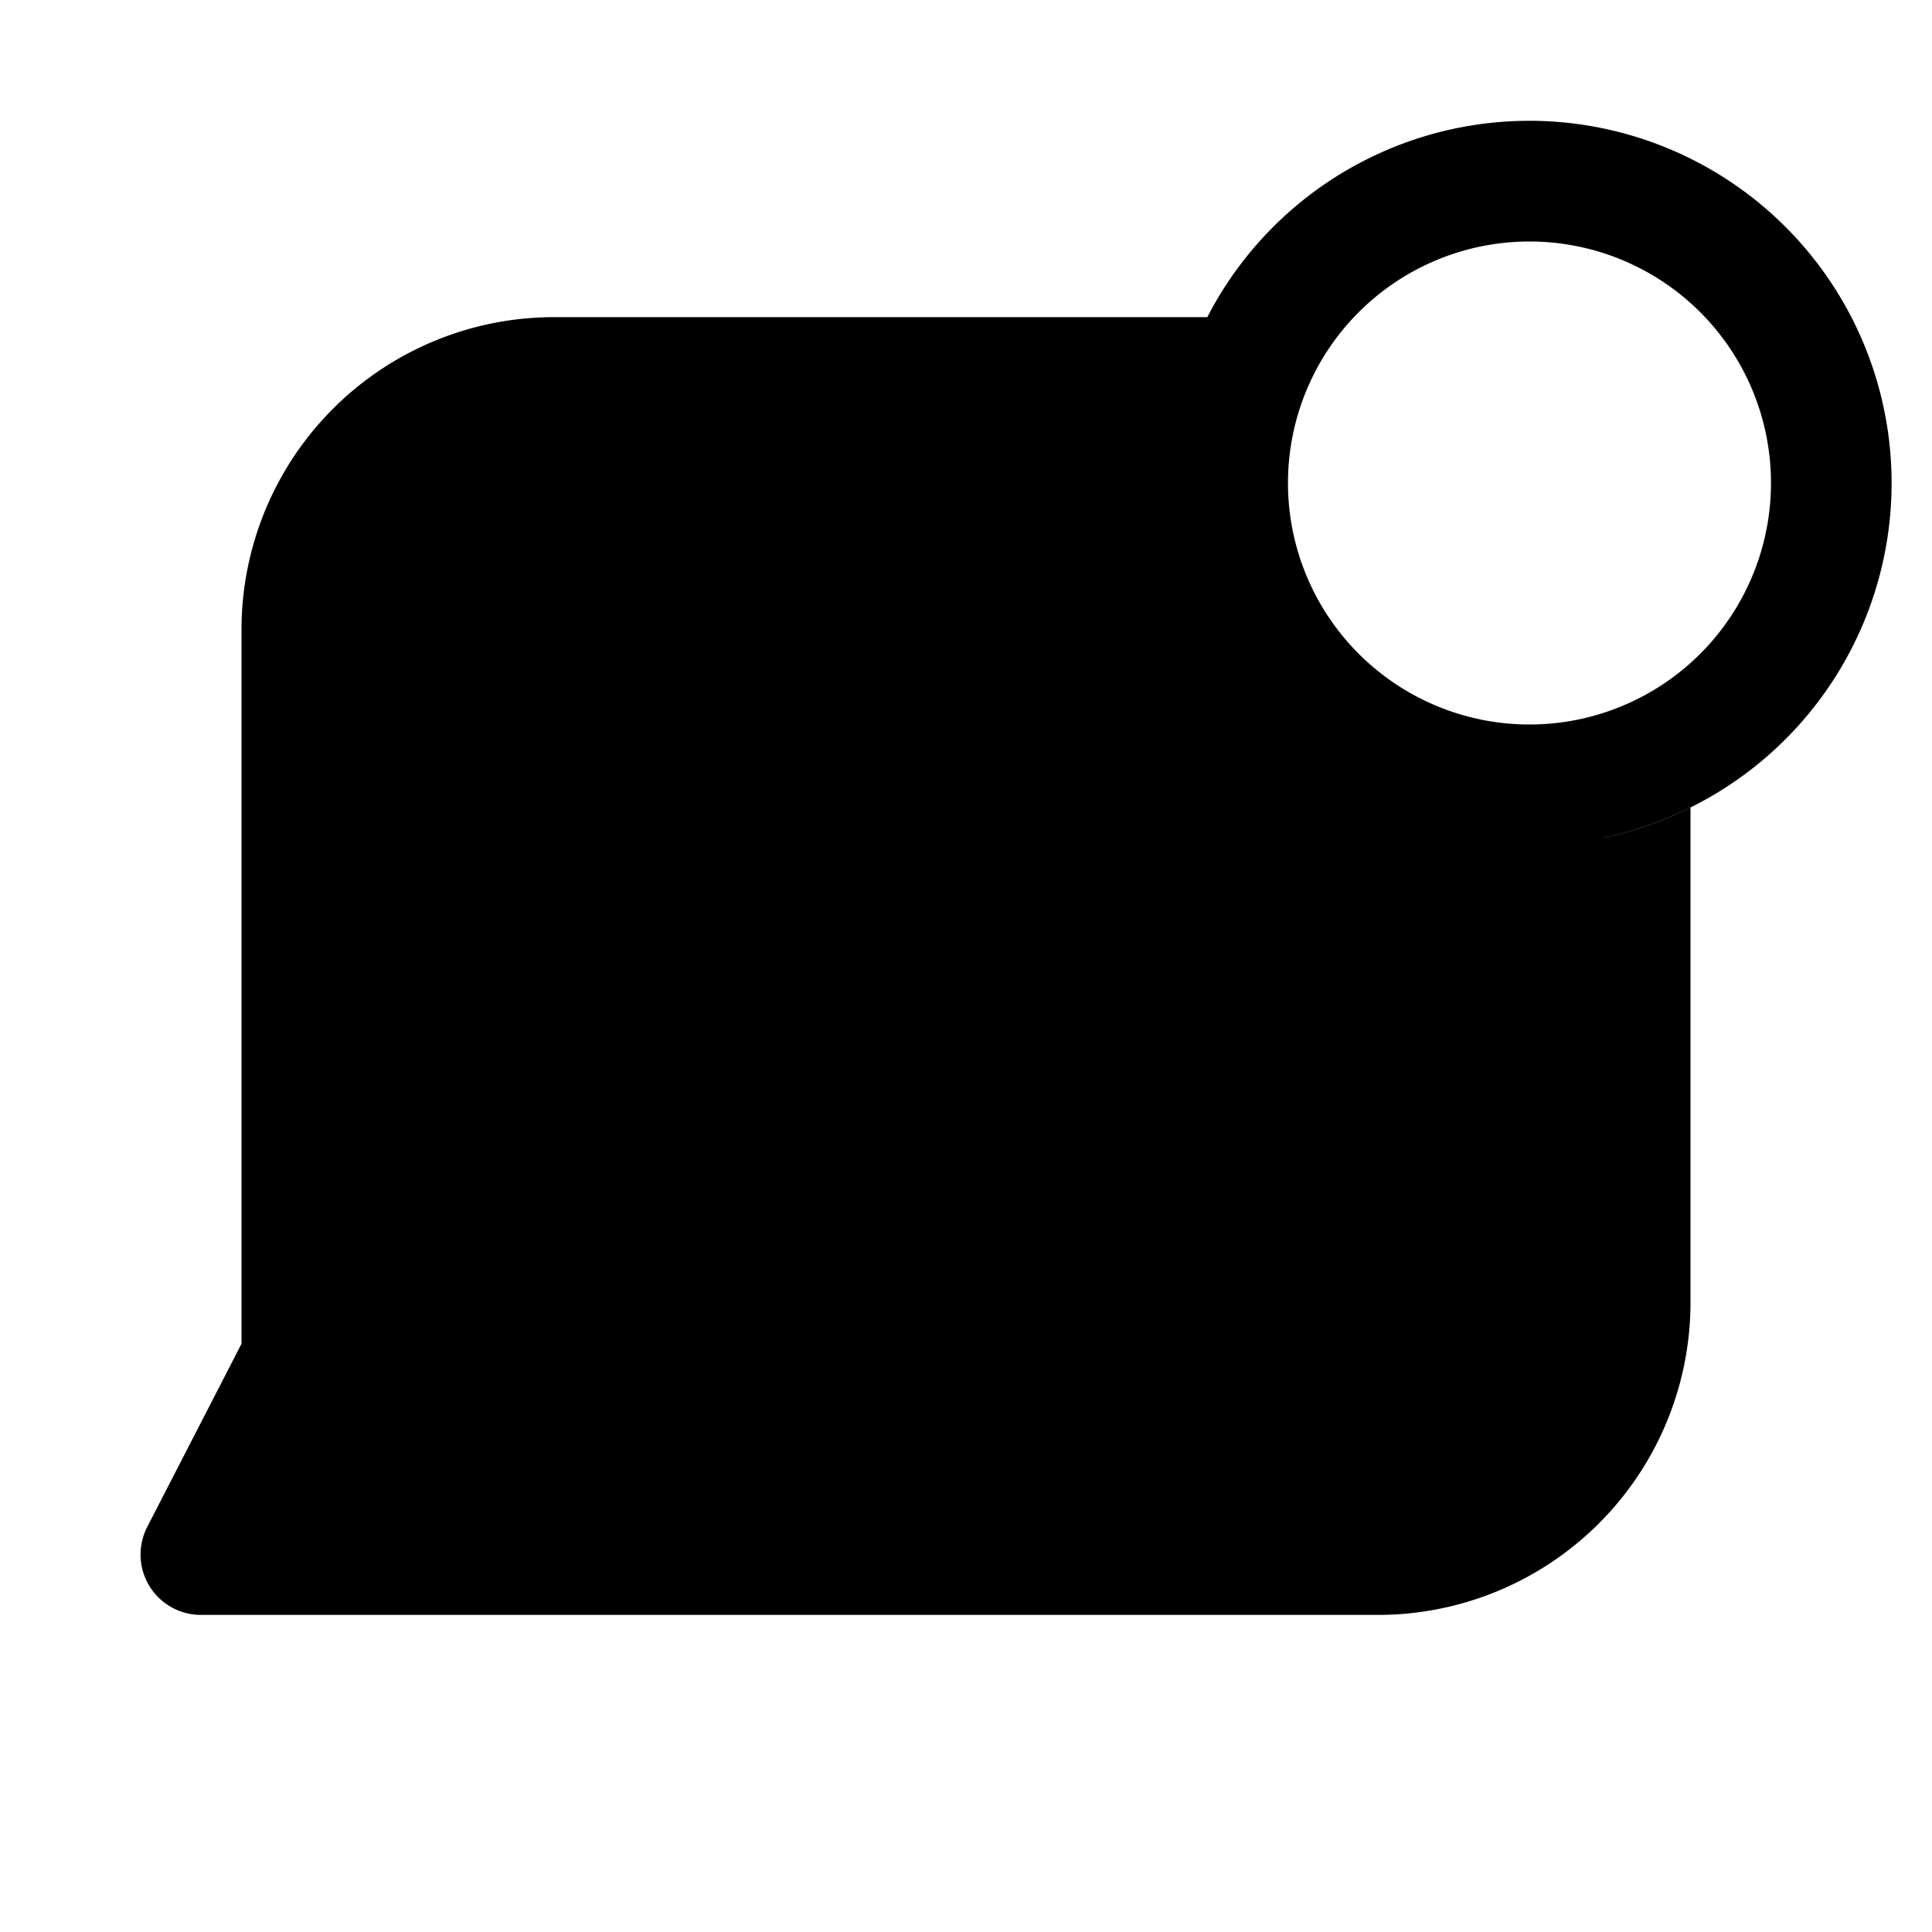 <svg xmlns="http://www.w3.org/2000/svg" width="32" height="32" fill="none" class="persona-icon" viewBox="0 0 32 32"><path fill="currentColor" fill-rule="evenodd" d="M26.559 13.875c.506-.105.99-.274 1.441-.499v8.194a5.177 5.177 0 0 1-5.177 5.178H3.329a1 1 0 0 1-.89-1.458L4 22.257V10.43a5.177 5.177 0 0 1 5.177-5.177h10.82a6 6 0 1 1 6.561 8.621M29.333 8a4 4 0 1 0-8 0 4 4 0 0 0 8 0m-4 6" clip-rule="evenodd"/></svg>